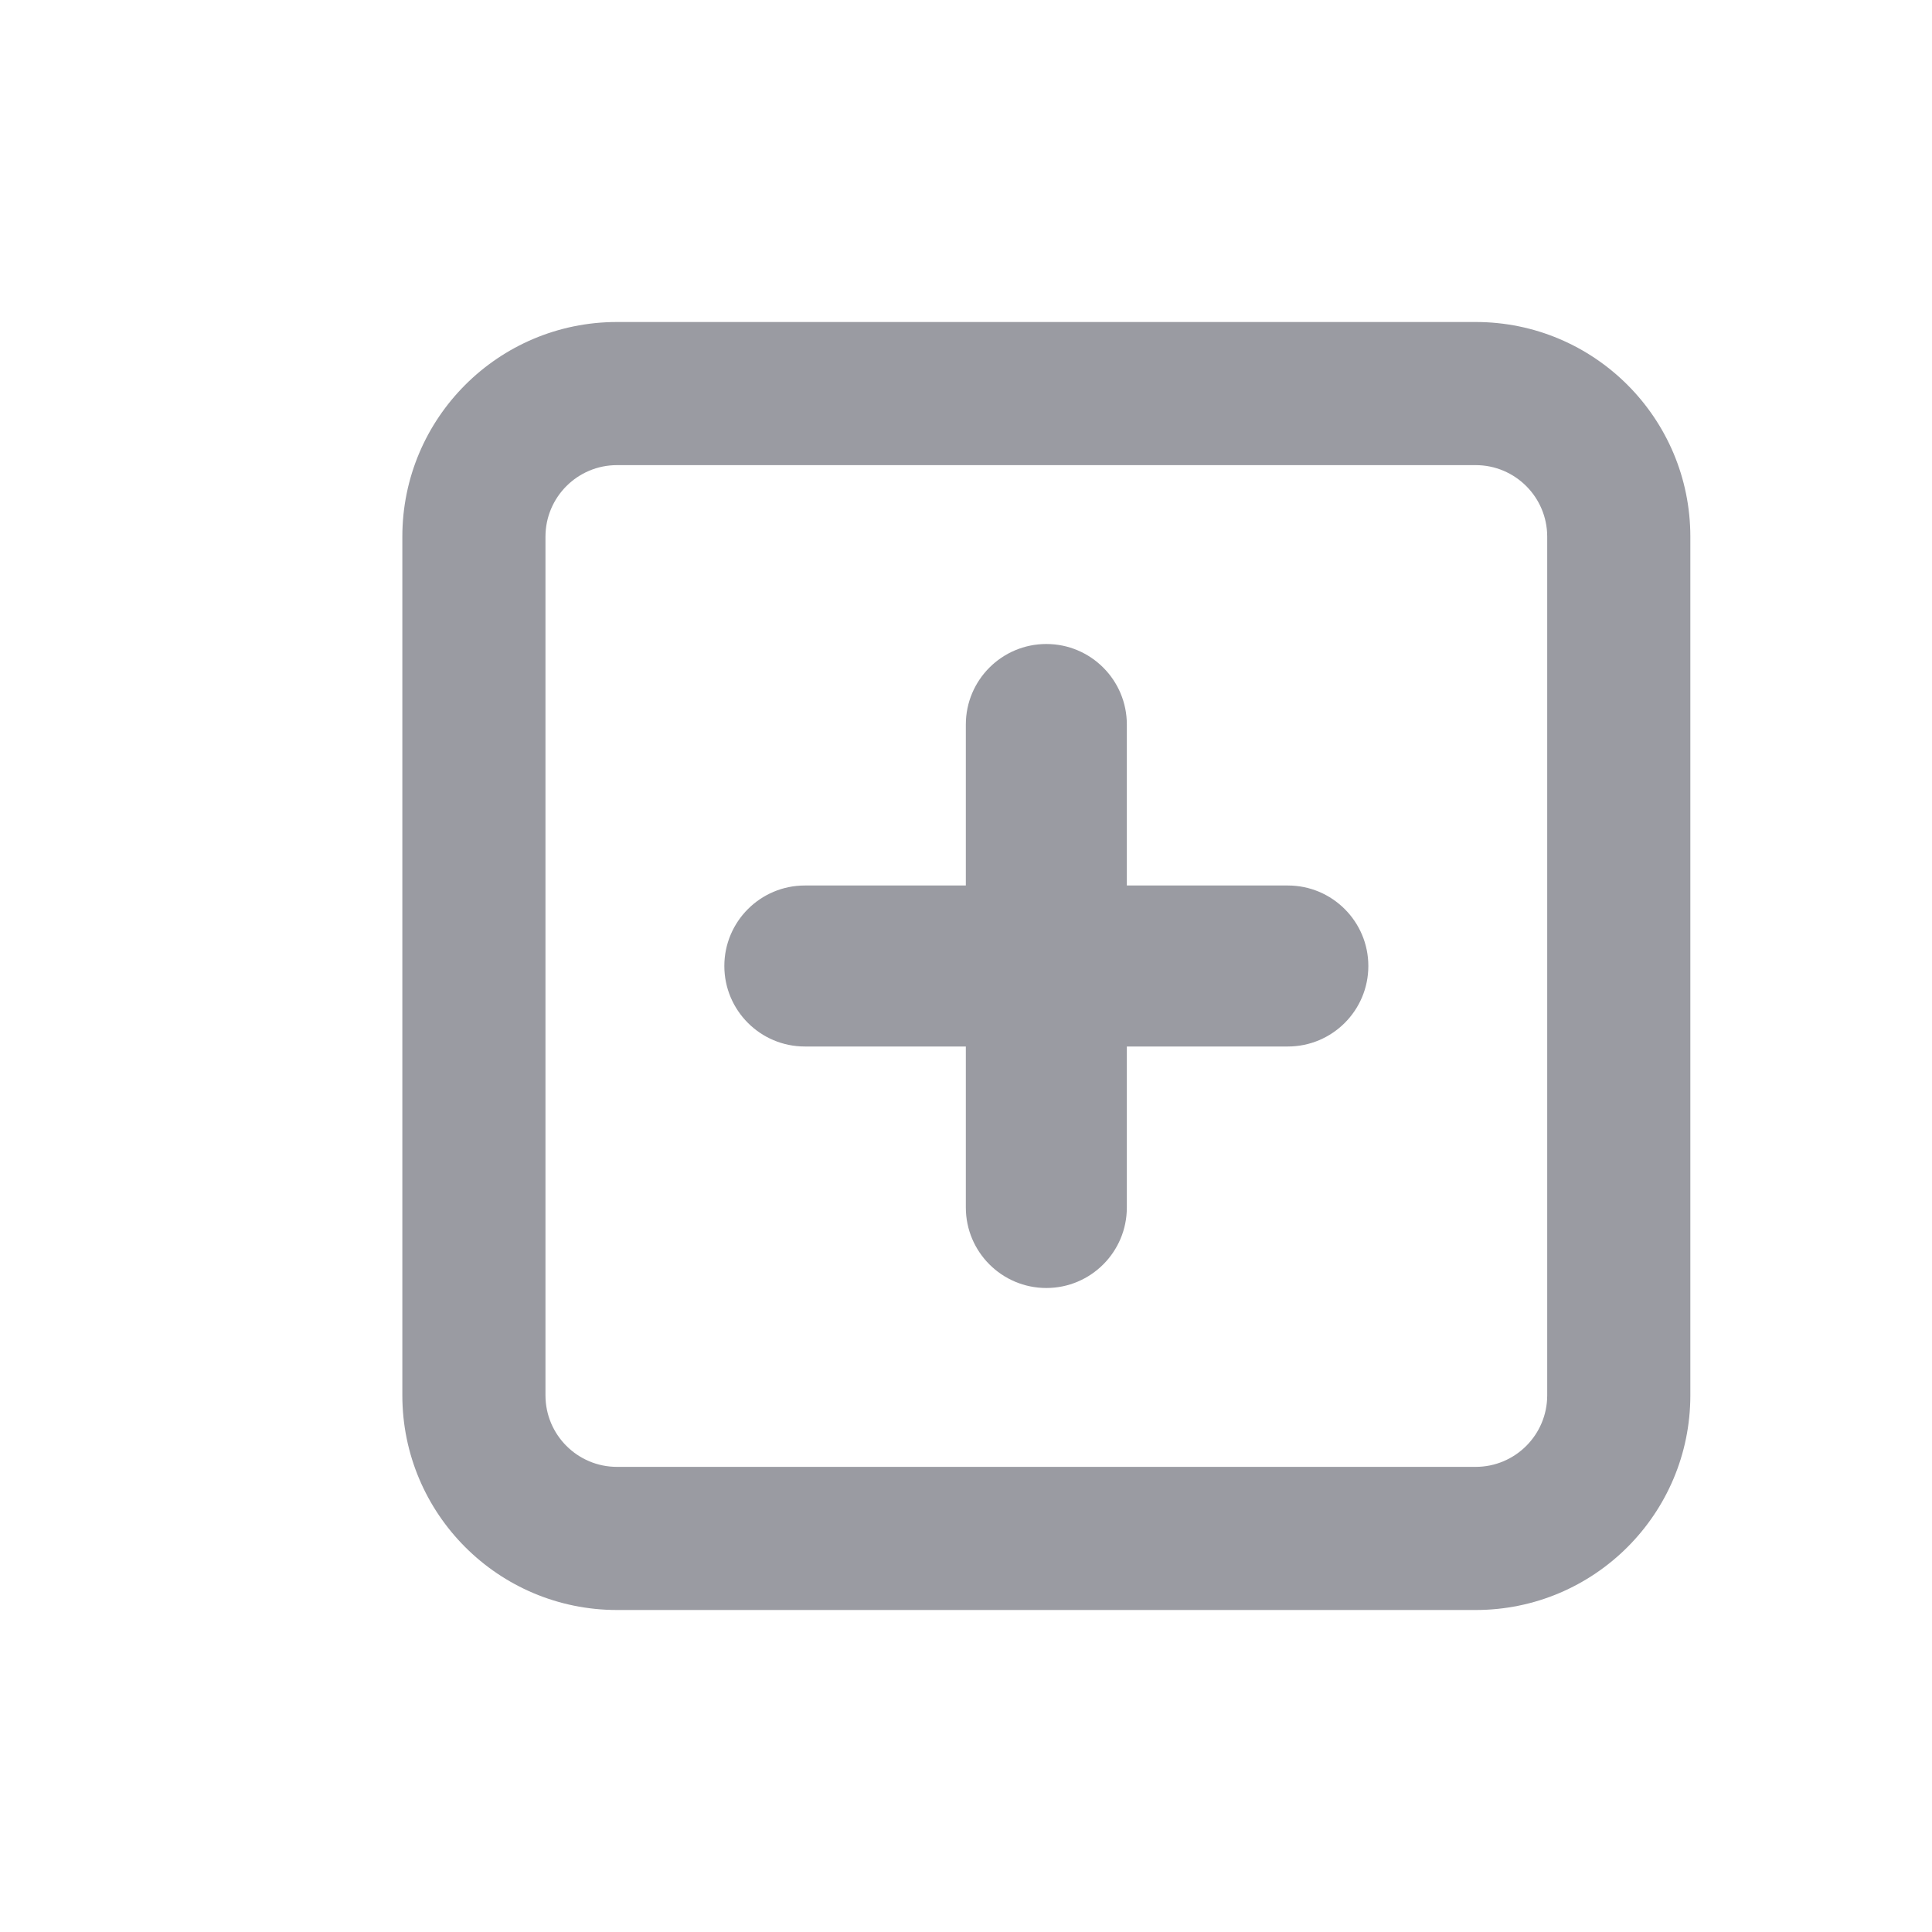 <svg width="24" height="24" viewBox="0 0 24 24" fill="none" xmlns="http://www.w3.org/2000/svg">
<path fill-rule="evenodd" clip-rule="evenodd" d="M7.665 4H18.331C19.804 4 20.998 5.194 20.998 6.667V17.333C20.998 18.806 19.804 20 18.331 20H7.665C6.192 20 4.998 18.806 4.998 17.333V6.667C4.998 5.194 6.192 4 7.665 4ZM7.665 5.778C7.174 5.778 6.776 6.176 6.776 6.667V17.333C6.776 17.824 7.174 18.222 7.665 18.222H18.331C18.822 18.222 19.22 17.824 19.22 17.333V6.667C19.22 6.176 18.822 5.778 18.331 5.778H7.665ZM13.998 15C13.998 15.552 13.55 16 12.998 16C12.446 16 11.998 15.552 11.998 15V13H9.998C9.446 13 8.998 12.552 8.998 12C8.998 11.448 9.446 11 9.998 11H11.998V9C11.998 8.448 12.446 8 12.998 8C13.55 8 13.998 8.448 13.998 9V11H15.998C16.55 11 16.998 11.448 16.998 12C16.998 12.552 16.55 13 15.998 13H13.998V15Z" fill="#9A9BA2"/>
</svg>
